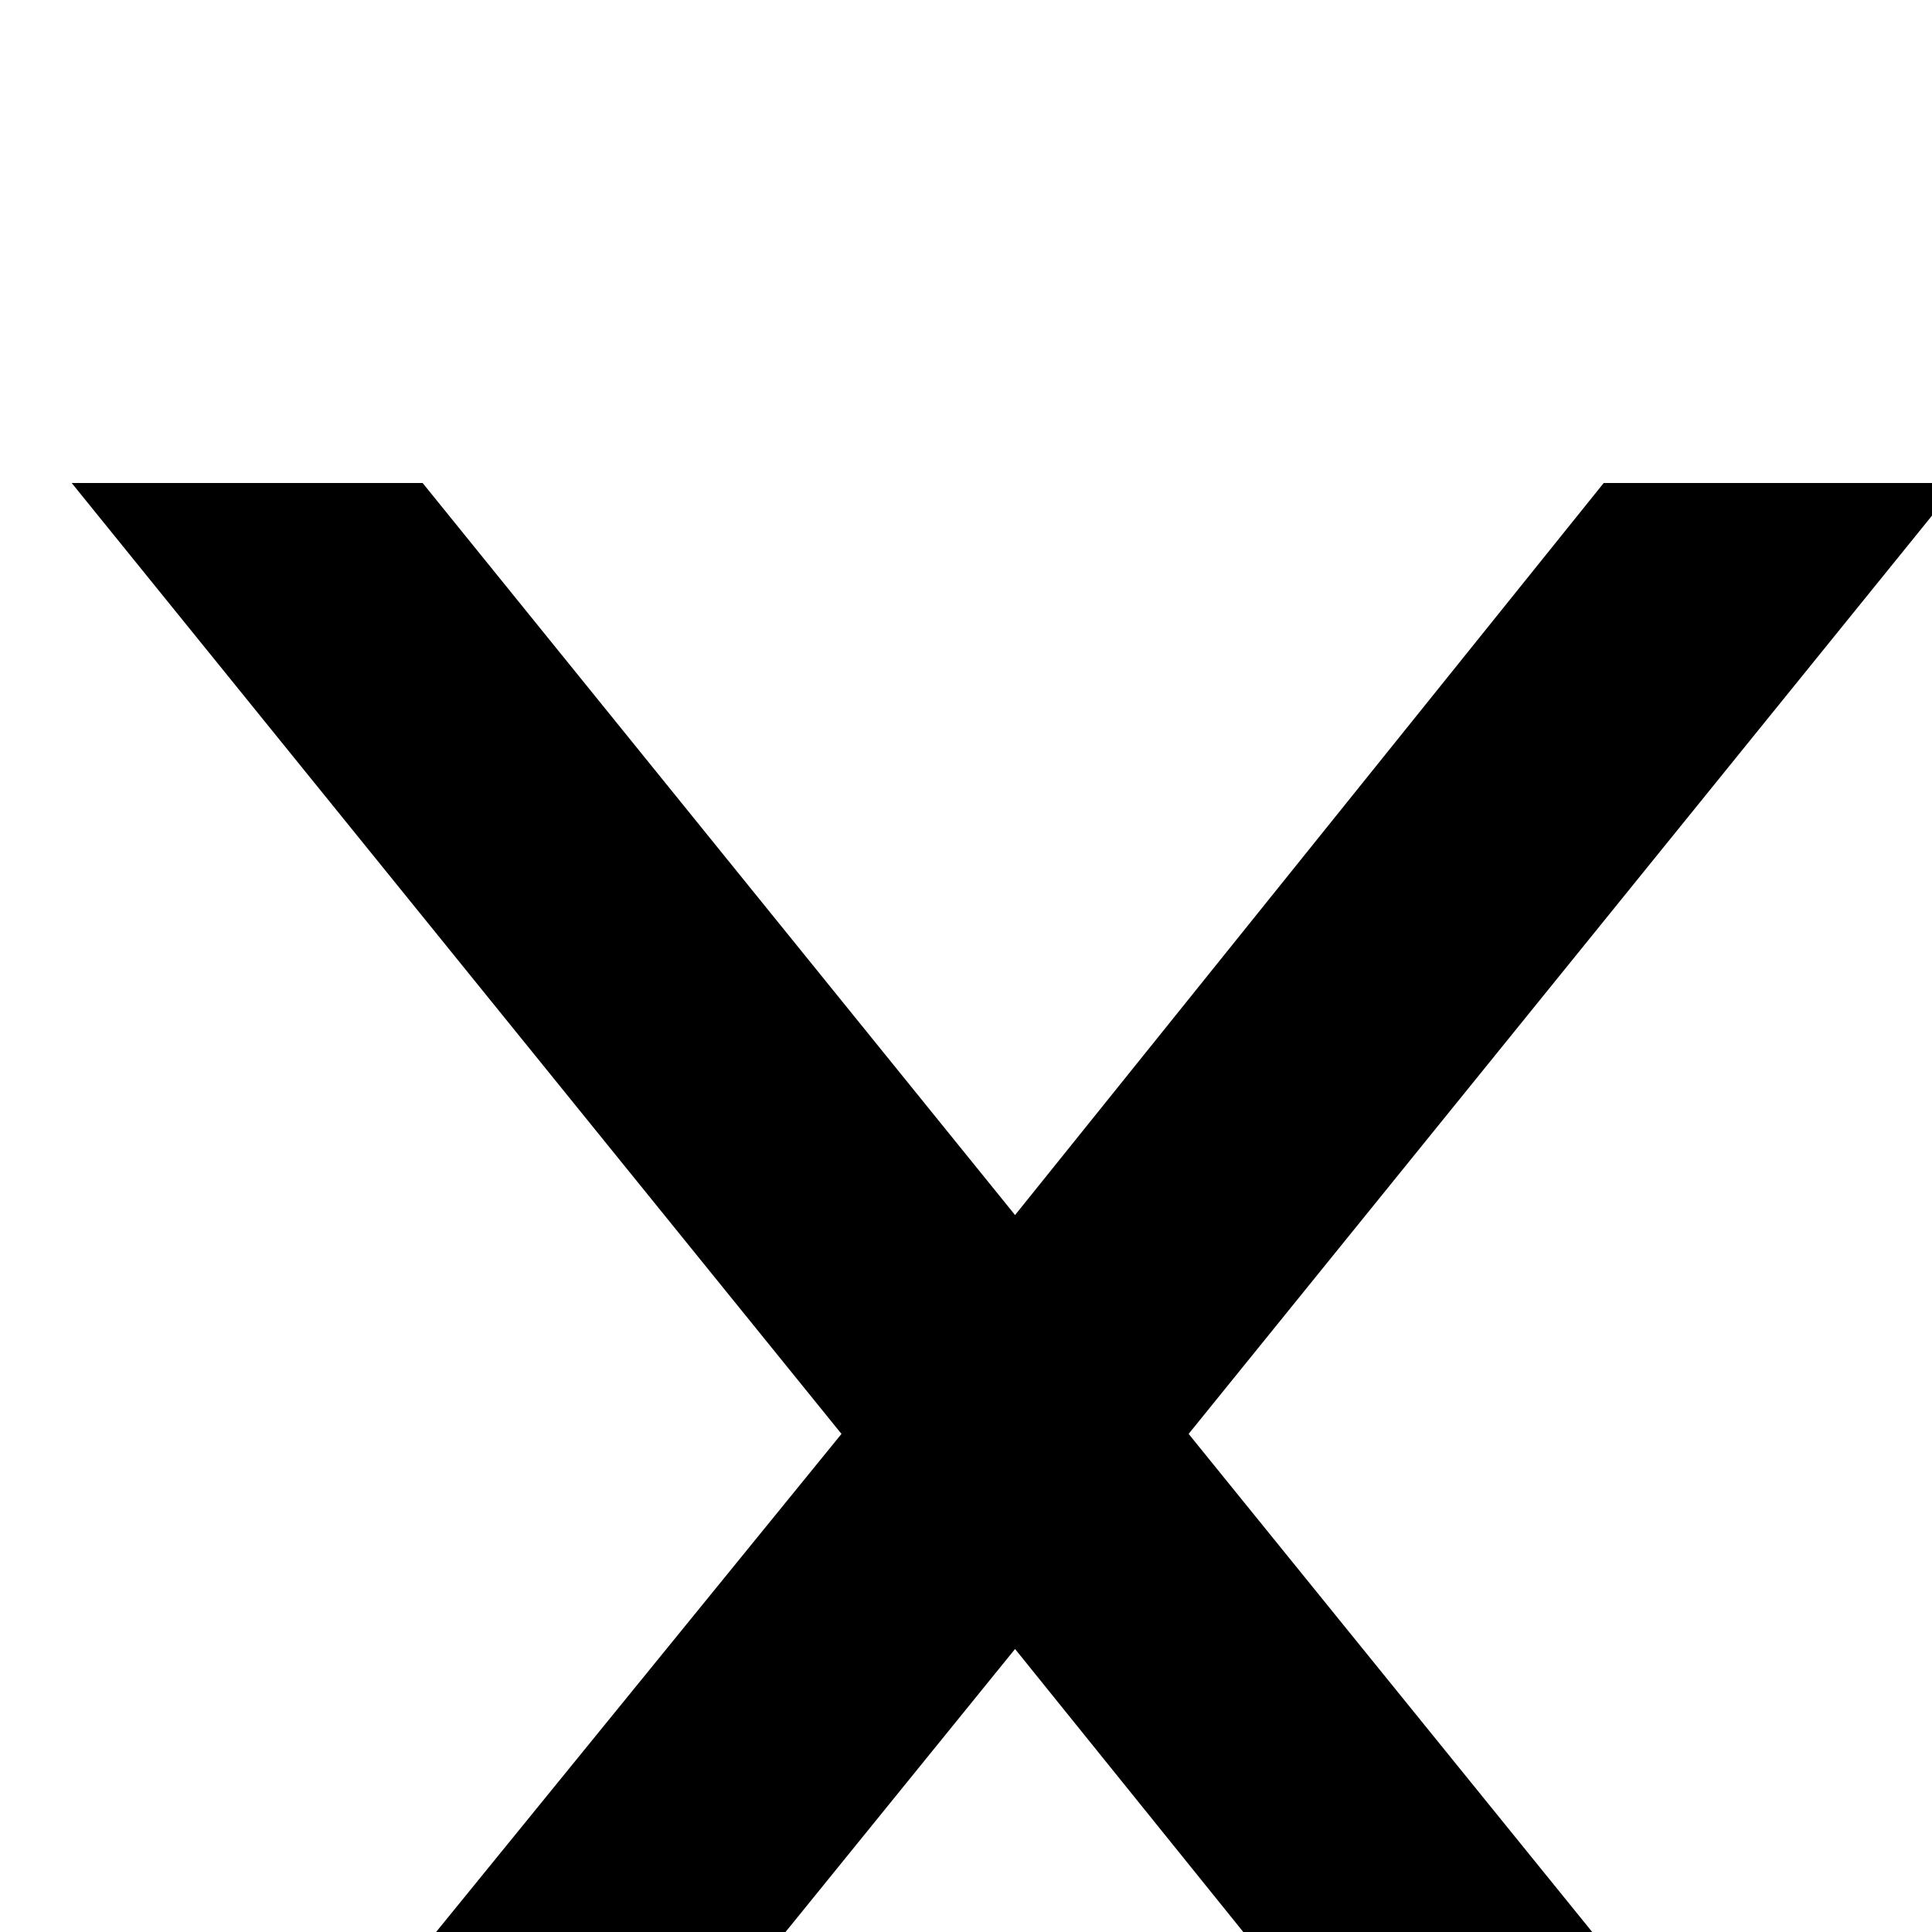 <svg xmlns="http://www.w3.org/2000/svg" version="1.1" viewBox="0 0 512 512" fill="currentColor"><path fill="currentColor" d="M519 128L315 380l222 274h-93L269 437L93 654H0l223-274L19 128h93l157 194l156-194z"/></svg>